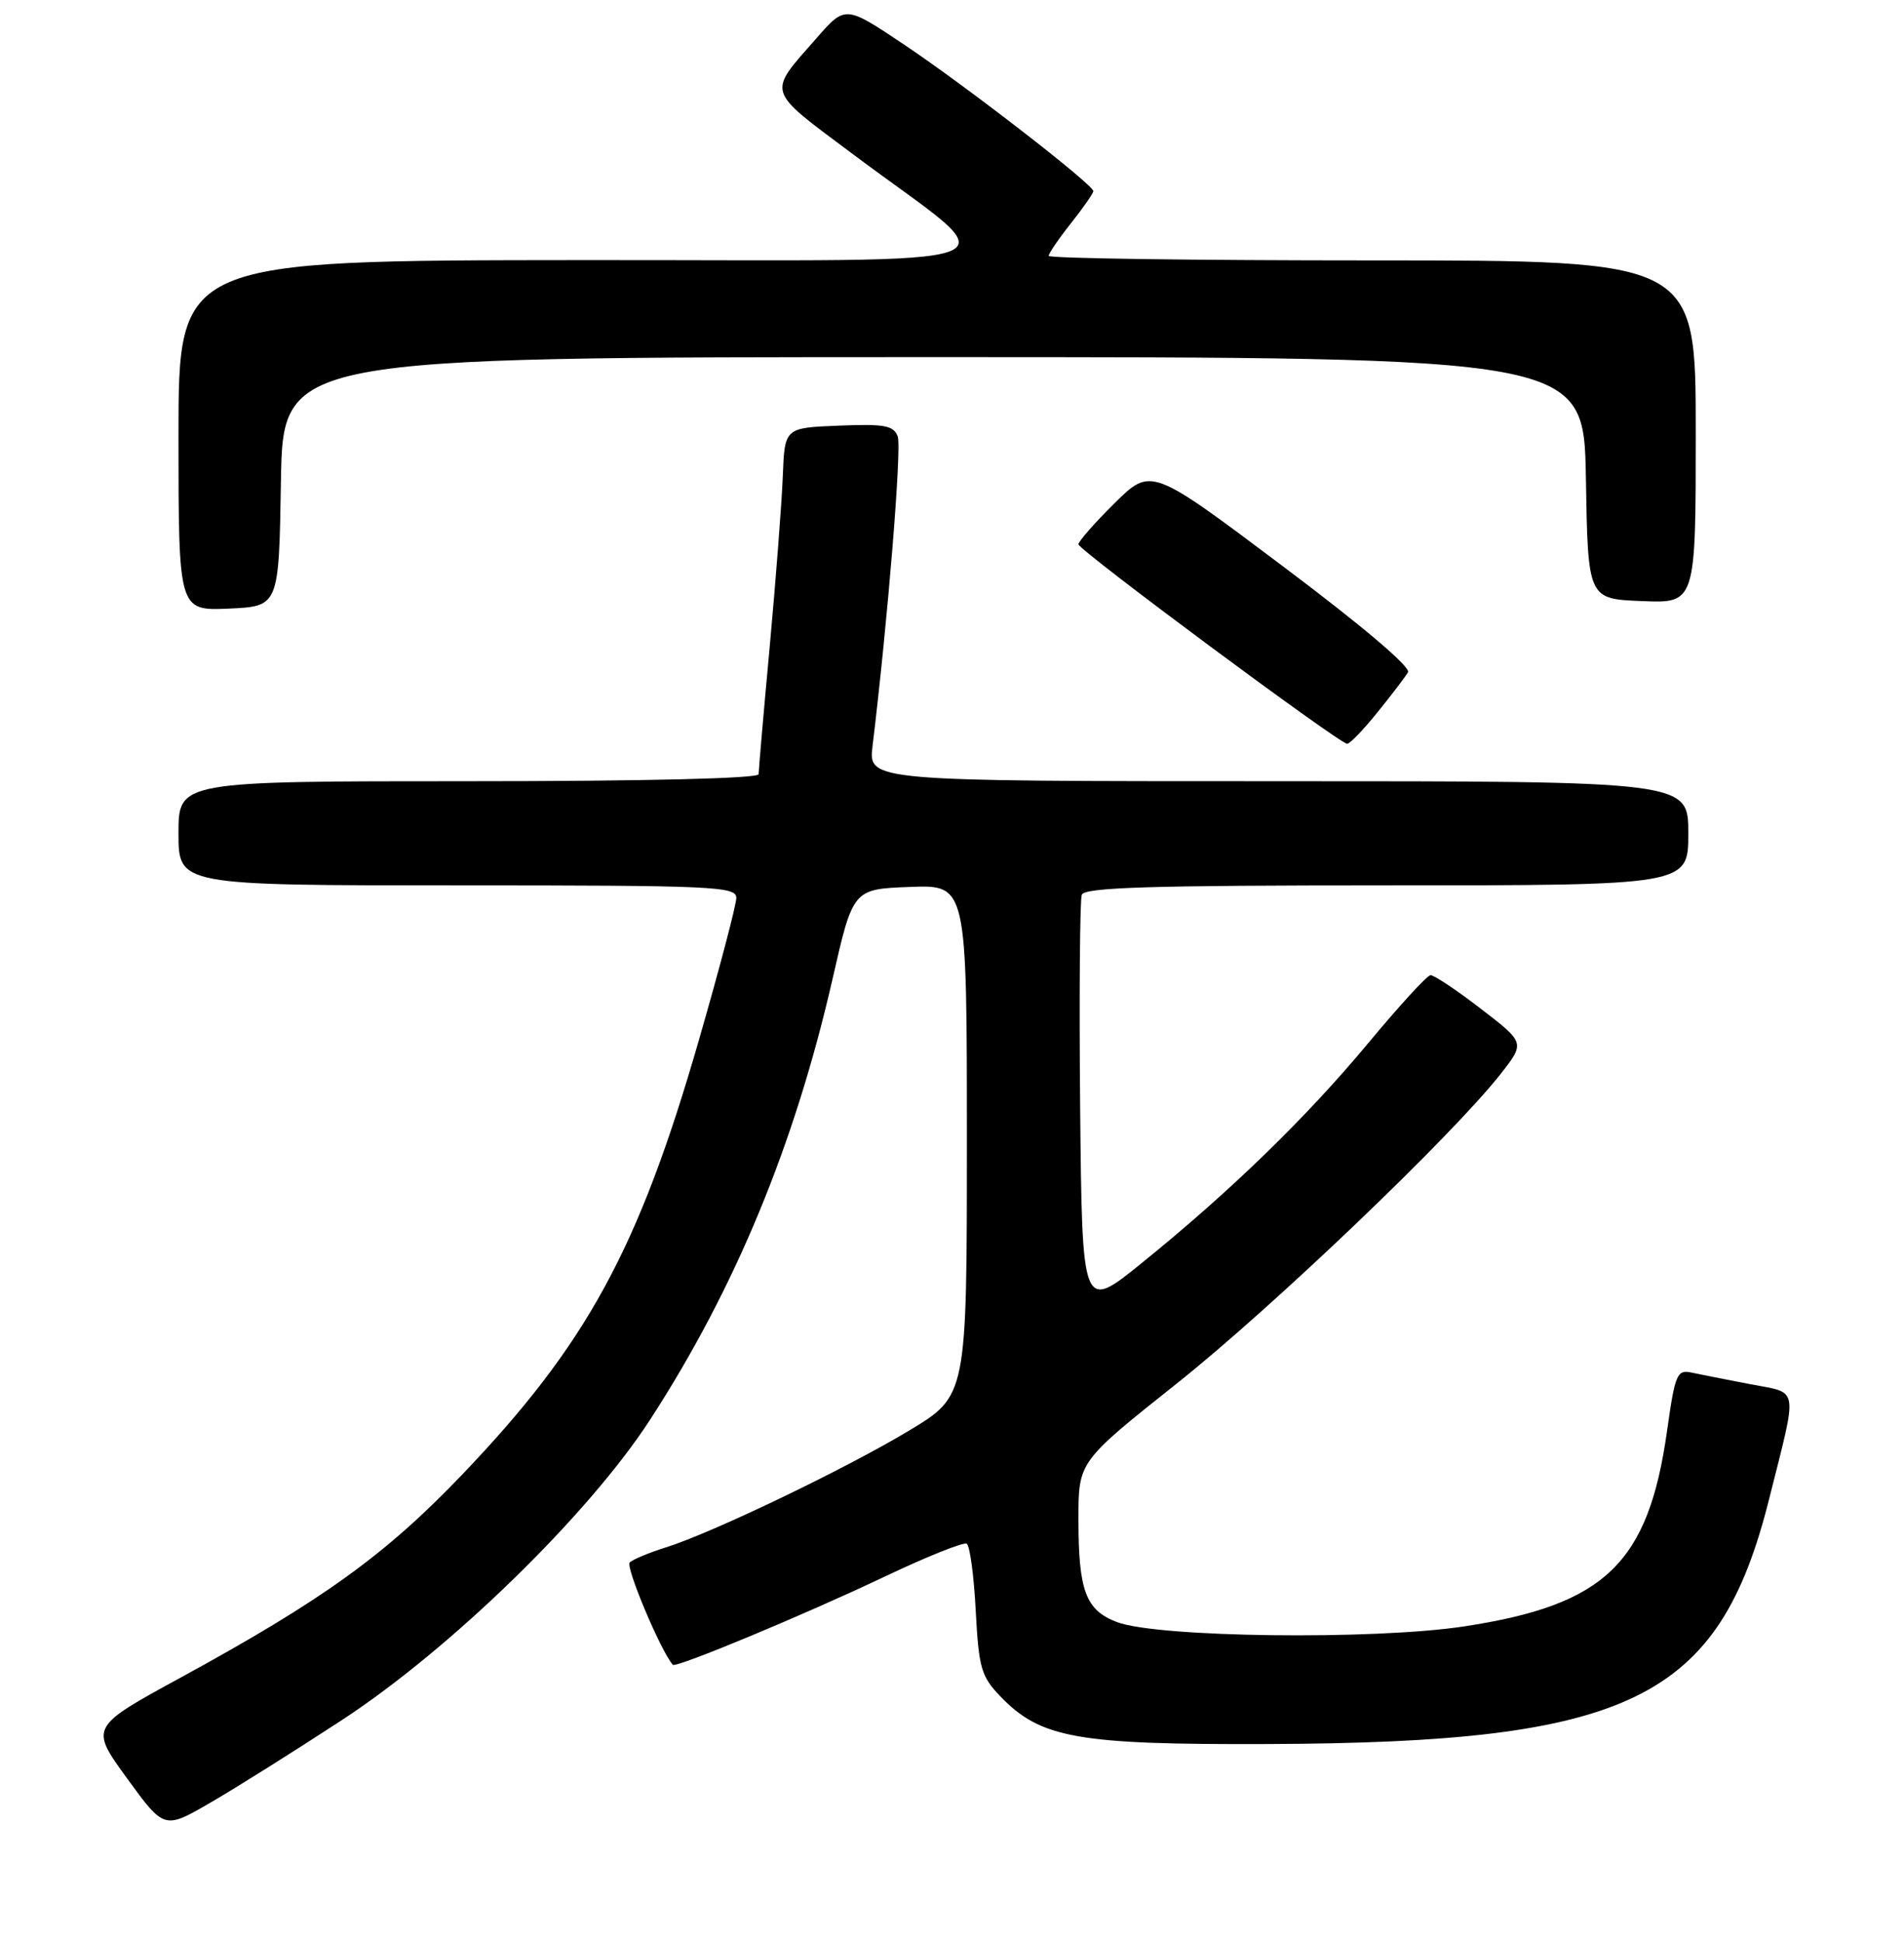 <?xml version="1.0" encoding="UTF-8" standalone="no"?>
<!DOCTYPE svg PUBLIC "-//W3C//DTD SVG 1.1//EN" "http://www.w3.org/Graphics/SVG/1.1/DTD/svg11.dtd" >
<svg xmlns="http://www.w3.org/2000/svg" xmlns:xlink="http://www.w3.org/1999/xlink" version="1.1" viewBox="0 0 256 261">
 <g >
 <path fill="currentColor"
d=" M 46.00 231.17 C 60.68 221.56 79.17 203.53 87.44 190.77 C 98.87 173.13 106.85 153.85 111.95 131.53 C 114.69 119.50 114.69 119.50 122.35 119.21 C 130.00 118.92 130.00 118.92 130.00 153.26 C 130.00 187.60 130.00 187.60 122.25 192.27 C 113.69 197.42 95.74 206.04 89.50 207.99 C 87.30 208.68 85.13 209.58 84.67 210.00 C 84.06 210.56 88.81 221.85 90.46 223.76 C 90.87 224.23 108.23 217.00 118.86 211.95 C 124.56 209.24 129.56 207.23 129.98 207.49 C 130.40 207.75 130.95 211.80 131.19 216.49 C 131.60 224.19 131.92 225.31 134.48 227.98 C 139.90 233.63 144.81 234.51 170.50 234.41 C 219.32 234.23 231.11 228.45 237.88 201.42 C 241.75 185.99 241.97 187.33 235.31 186.04 C 232.11 185.43 228.56 184.72 227.40 184.48 C 225.48 184.07 225.21 184.71 224.15 192.27 C 221.64 210.13 215.85 215.71 196.85 218.60 C 184.66 220.45 155.63 220.09 150.18 218.02 C 145.97 216.42 145.00 213.82 145.00 204.16 C 145.00 196.46 145.00 196.46 158.19 185.98 C 171.11 175.71 195.30 152.59 201.78 144.33 C 205.05 140.15 205.05 140.15 199.10 135.58 C 195.83 133.06 192.78 131.03 192.33 131.07 C 191.87 131.11 188.12 135.20 184.00 140.16 C 175.62 150.23 165.45 160.11 153.50 169.77 C 145.50 176.24 145.50 176.24 145.23 148.89 C 145.09 133.84 145.19 120.96 145.45 120.26 C 145.83 119.27 154.72 119.00 186.47 119.00 C 227.00 119.00 227.00 119.00 227.00 112.00 C 227.00 105.00 227.00 105.00 171.87 105.00 C 116.74 105.00 116.74 105.00 117.32 100.25 C 119.39 83.16 121.26 60.12 120.70 58.65 C 120.13 57.18 118.92 56.96 112.76 57.21 C 105.50 57.50 105.50 57.50 105.25 64.00 C 105.11 67.58 104.32 77.84 103.50 86.81 C 102.67 95.77 102.00 103.54 102.00 104.06 C 102.00 104.63 86.80 105.00 63.00 105.00 C 24.00 105.00 24.00 105.00 24.00 112.00 C 24.00 119.00 24.00 119.00 61.50 119.00 C 95.99 119.00 99.00 119.14 99.00 120.68 C 99.00 121.61 96.72 130.27 93.93 139.93 C 85.84 167.96 78.87 180.72 62.08 198.26 C 51.78 209.02 43.40 215.05 24.29 225.48 C 12.08 232.14 12.08 232.14 17.08 239.02 C 22.08 245.89 22.08 245.89 28.29 242.29 C 31.71 240.31 39.67 235.31 46.00 231.17 Z  M 185.20 95.75 C 187.09 93.41 188.94 90.99 189.31 90.36 C 189.72 89.67 183.10 84.07 172.37 76.02 C 154.77 62.80 154.77 62.80 149.88 67.61 C 147.20 70.26 145.00 72.76 145.00 73.16 C 145.00 73.93 180.03 99.92 181.13 99.97 C 181.48 99.99 183.31 98.09 185.20 95.75 Z  M 37.77 64.75 C 38.05 48.00 38.05 48.00 125.50 48.00 C 212.95 48.00 212.95 48.00 213.23 64.25 C 213.50 80.50 213.50 80.50 220.75 80.79 C 228.00 81.09 228.00 81.09 228.00 58.04 C 228.00 35.00 228.00 35.00 184.50 35.00 C 160.57 35.00 141.00 34.73 141.00 34.39 C 141.00 34.06 142.35 32.08 144.00 30.00 C 145.65 27.92 147.00 25.98 147.00 25.69 C 147.00 24.82 129.95 11.61 121.58 6.01 C 113.66 0.71 113.66 0.71 109.81 5.10 C 103.12 12.74 102.84 11.87 114.78 20.80 C 135.90 36.60 140.26 34.91 78.25 34.96 C 24.00 35.00 24.00 35.00 24.00 58.55 C 24.00 82.09 24.00 82.09 30.75 81.80 C 37.50 81.50 37.50 81.50 37.77 64.75 Z "/>
</g>
</svg>
